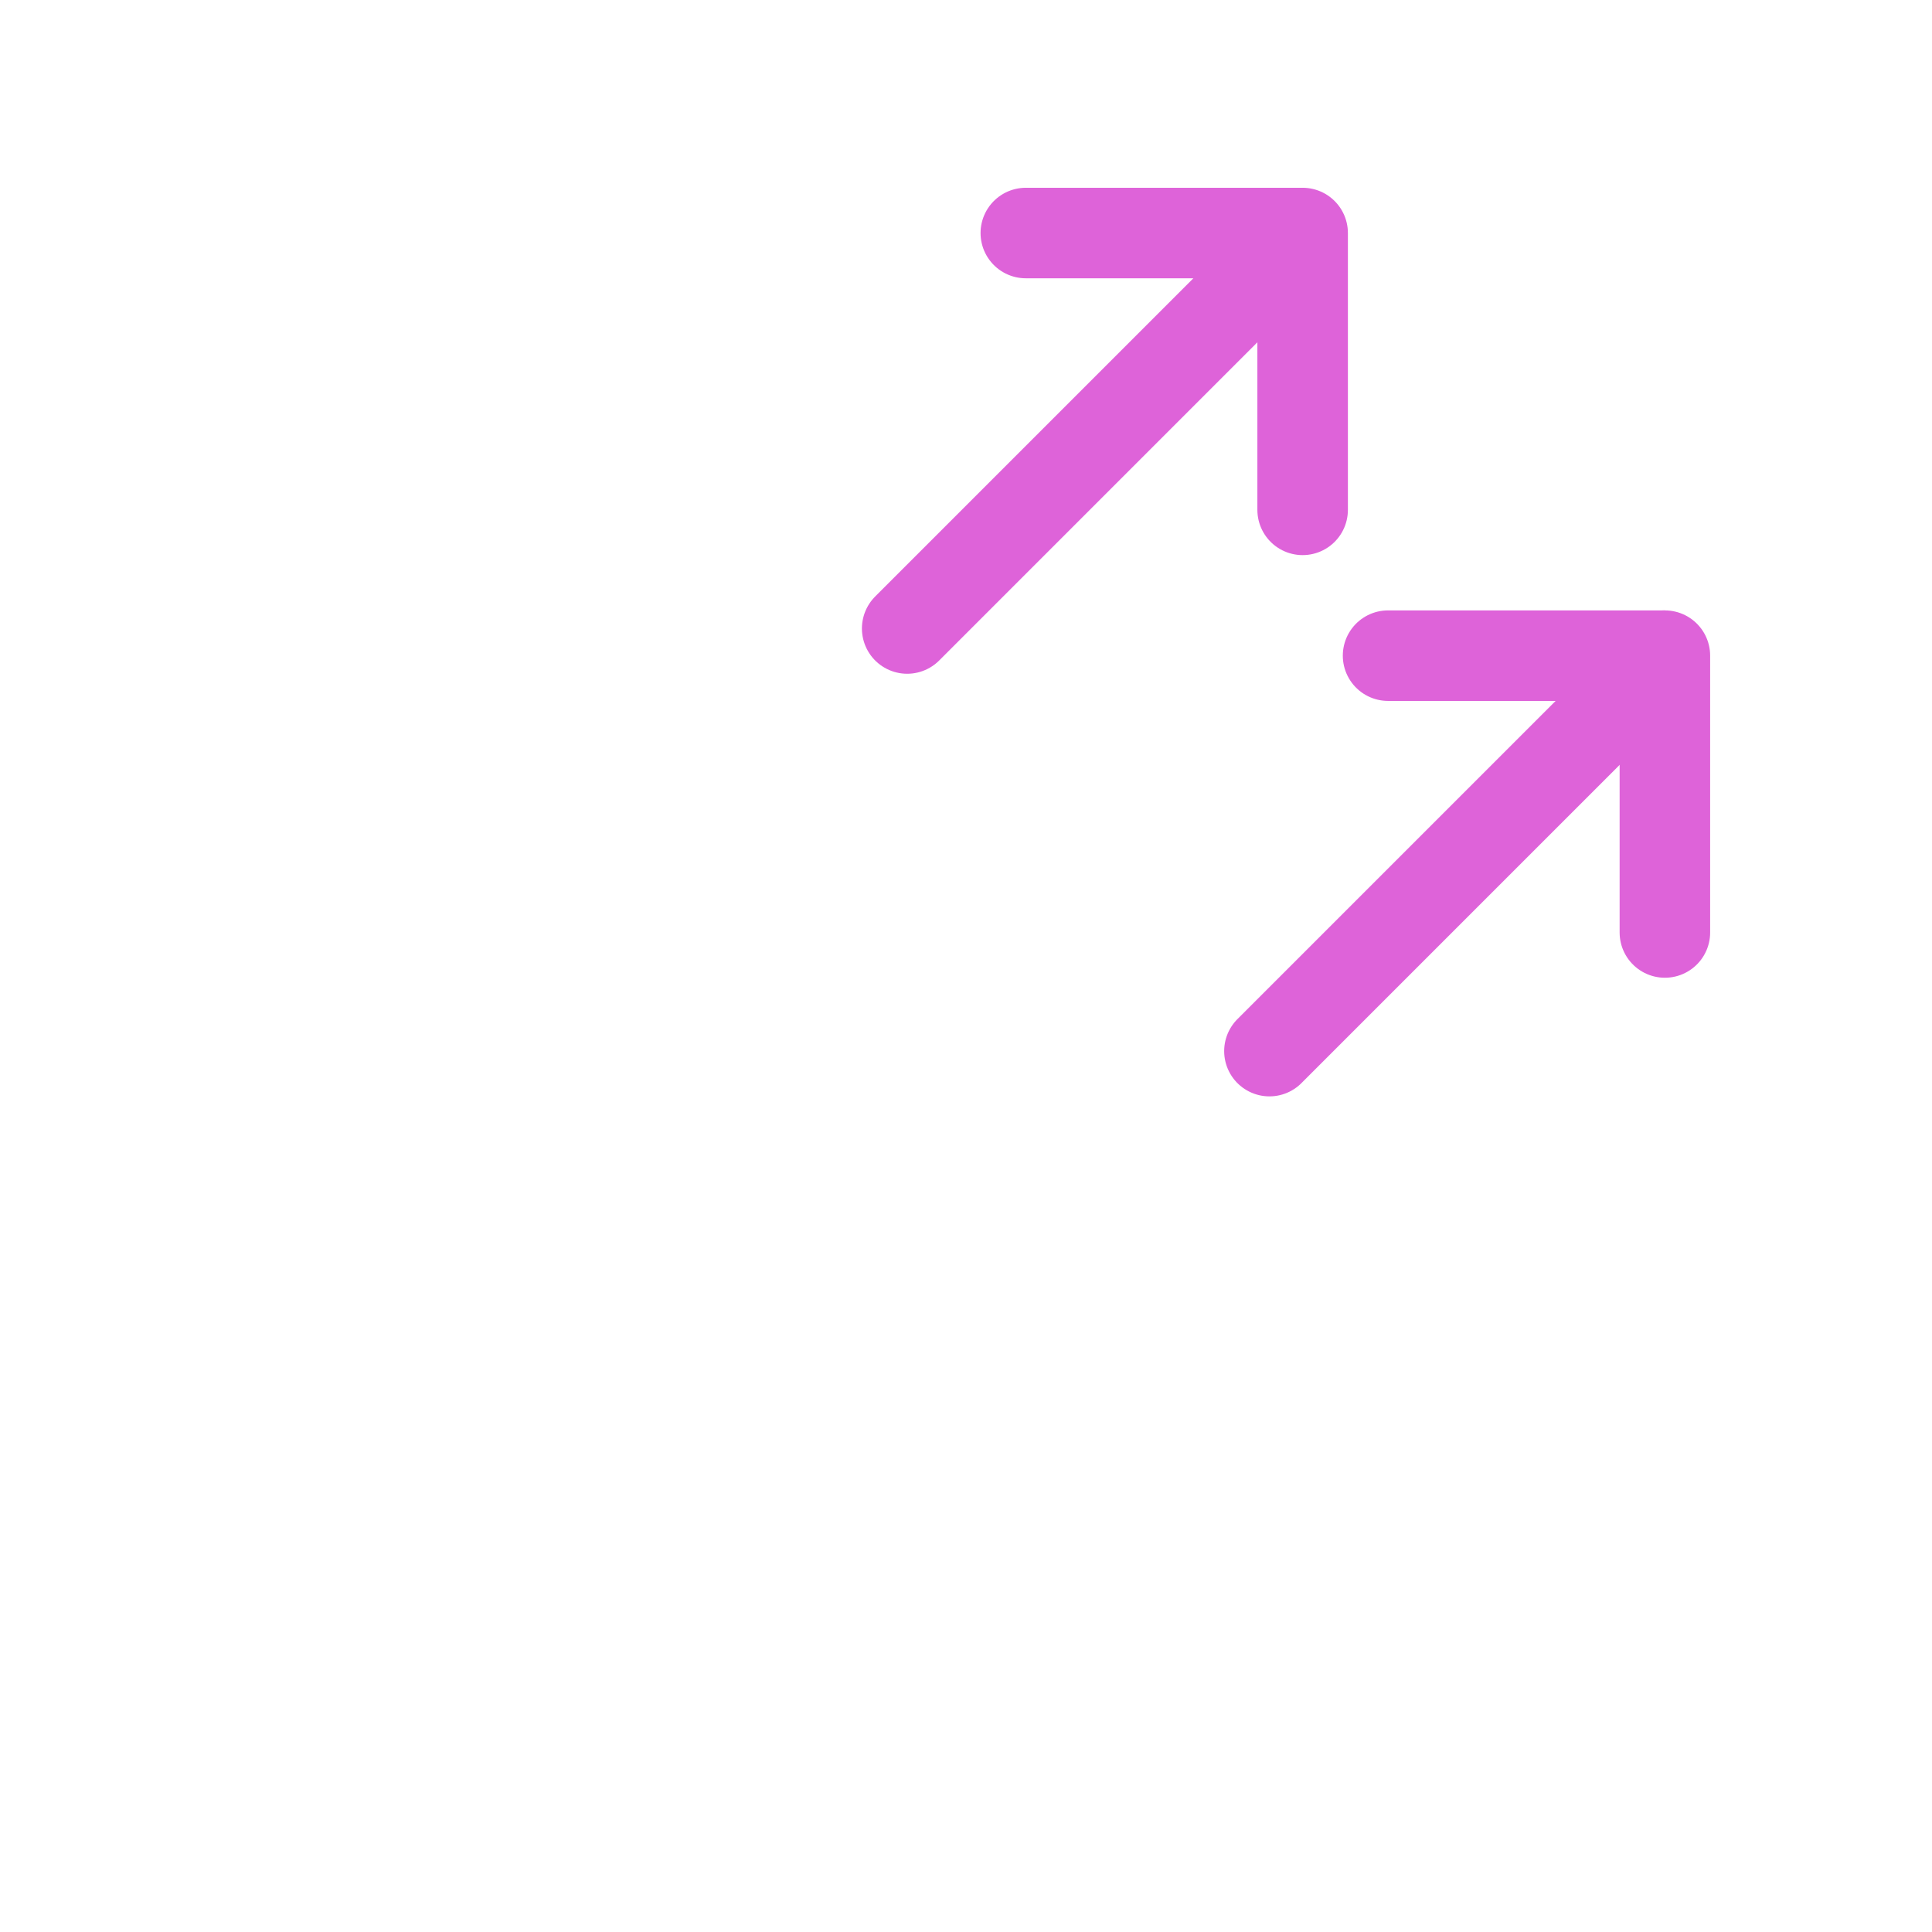 <?xml version="1.0" encoding="UTF-8" standalone="no"?>
<svg
   xmlns:dc="http://purl.org/dc/elements/1.1/"
   xmlns:cc="http://creativecommons.org/ns#"
   xmlns:rdf="http://www.w3.org/1999/02/22-rdf-syntax-ns#"
   xmlns:svg="http://www.w3.org/2000/svg"
   xmlns="http://www.w3.org/2000/svg"
   xmlns:sodipodi="http://sodipodi.sourceforge.net/DTD/sodipodi-0.dtd"
   xmlns:inkscape="http://www.inkscape.org/namespaces/inkscape"
   width="128.0px"
   height="128.0px"
   viewBox="0 0 128.0 128.0"
   version="1.1"
   id="SVGRoot"
   sodipodi:docname="id-121.svg"
   inkscape:version="1.0.2-2 (e86c870879, 2021-01-15)">
  <defs
     id="defs5427" />
  <sodipodi:namedview
     id="base"
     pagecolor="#ffffff"
     bordercolor="#666666"
     borderopacity="1.0"
     inkscape:pageopacity="0.0"
     inkscape:pageshadow="2"
     inkscape:zoom="3.959798"
     inkscape:cx="74.3729"
     inkscape:cy="68.133568"
     inkscape:document-units="px"
     inkscape:current-layer="layer1"
     inkscape:document-rotation="0"
     showgrid="true"
     inkscape:window-width="1920"
     inkscape:window-height="1009"
     inkscape:window-x="1912"
     inkscape:window-y="-8"
     inkscape:window-maximized="1">
    <inkscape:grid
       type="xygrid"
       id="grid5997" />
  </sodipodi:namedview>
  <g
     inkscape:label="Layer 1"
     inkscape:groupmode="layer"
     id="layer1">
    <g
       id="g6085"
       transform="matrix(0.655,0,0,0.655,13.363,43.439)"
       style="stroke-width:9.156;stroke-miterlimit:4;stroke-dasharray:none">
      <circle
         style="fill:none;stroke:#de63d9;stroke-width:9.156;stroke-linecap:round;stroke-linejoin:round;stroke-miterlimit:4;stroke-dasharray:none"
         id="path1995"
         sodipodi:type="arc"
         sodipodi:cx="84.002724"
         sodipodi:cy="68.442314"
         sodipodi:rx="36"
         sodipodi:ry="36"
         sodipodi:start="0"
         sodipodi:end="6.2708982"
         sodipodi:open="true"
         sodipodi:arc-type="arc"
         d="M 120.003,68.442 A 36,36 0 0 1 84.113,104.442 36,36 0 0 1 48.003,68.663 36,36 0 0 1 83.671,32.444 36,36 0 0 1 120,68" />
      <path
         style="fill:none;stroke:#de63d9;stroke-width:9.156;stroke-linecap:round;stroke-linejoin:bevel;stroke-miterlimit:4;stroke-dasharray:none;stroke-opacity:1"
         d="M 108,40 148,0 h -28"
         id="path1997"
         sodipodi:nodetypes="ccc" />
      <path
         style="fill:none;stroke:#de63d9;stroke-width:9.156;stroke-linecap:round;stroke-linejoin:bevel;stroke-miterlimit:4;stroke-dasharray:none;stroke-opacity:1"
         d="M 148,0 V 28"
         id="path1999"
         sodipodi:nodetypes="cc" />
    </g>
    <g
       id="g6085-3"
       transform="matrix(0.655,0,0,0.655,-10.637,15.439)"
       style="stroke-width:9.156;stroke-miterlimit:4;stroke-dasharray:none">
      <circle
         style="fill:none;stroke:#de63d9;stroke-width:9.156;stroke-linecap:round;stroke-linejoin:round;stroke-miterlimit:4;stroke-dasharray:none"
         id="path1995-4"
         sodipodi:type="arc"
         sodipodi:cx="84.002724"
         sodipodi:cy="68.442314"
         sodipodi:rx="36"
         sodipodi:ry="36"
         sodipodi:start="0"
         sodipodi:end="6.2708982"
         sodipodi:open="true"
         sodipodi:arc-type="arc"
         d="M 120.003,68.442 A 36,36 0 0 1 84.113,104.442 36,36 0 0 1 48.003,68.663 36,36 0 0 1 83.671,32.444 36,36 0 0 1 120,68" />
      <path
         style="fill:none;stroke:#de63d9;stroke-width:9.156;stroke-linecap:round;stroke-linejoin:bevel;stroke-miterlimit:4;stroke-dasharray:none;stroke-opacity:1"
         d="M 108,40 148,0 h -28"
         id="path1997-4"
         sodipodi:nodetypes="ccc" />
      <path
         style="fill:none;stroke:#de63d9;stroke-width:9.156;stroke-linecap:round;stroke-linejoin:bevel;stroke-miterlimit:4;stroke-dasharray:none;stroke-opacity:1"
         d="M 148,0 V 28"
         id="path1999-6"
         sodipodi:nodetypes="cc" />
    </g>
  </g>
</svg>
